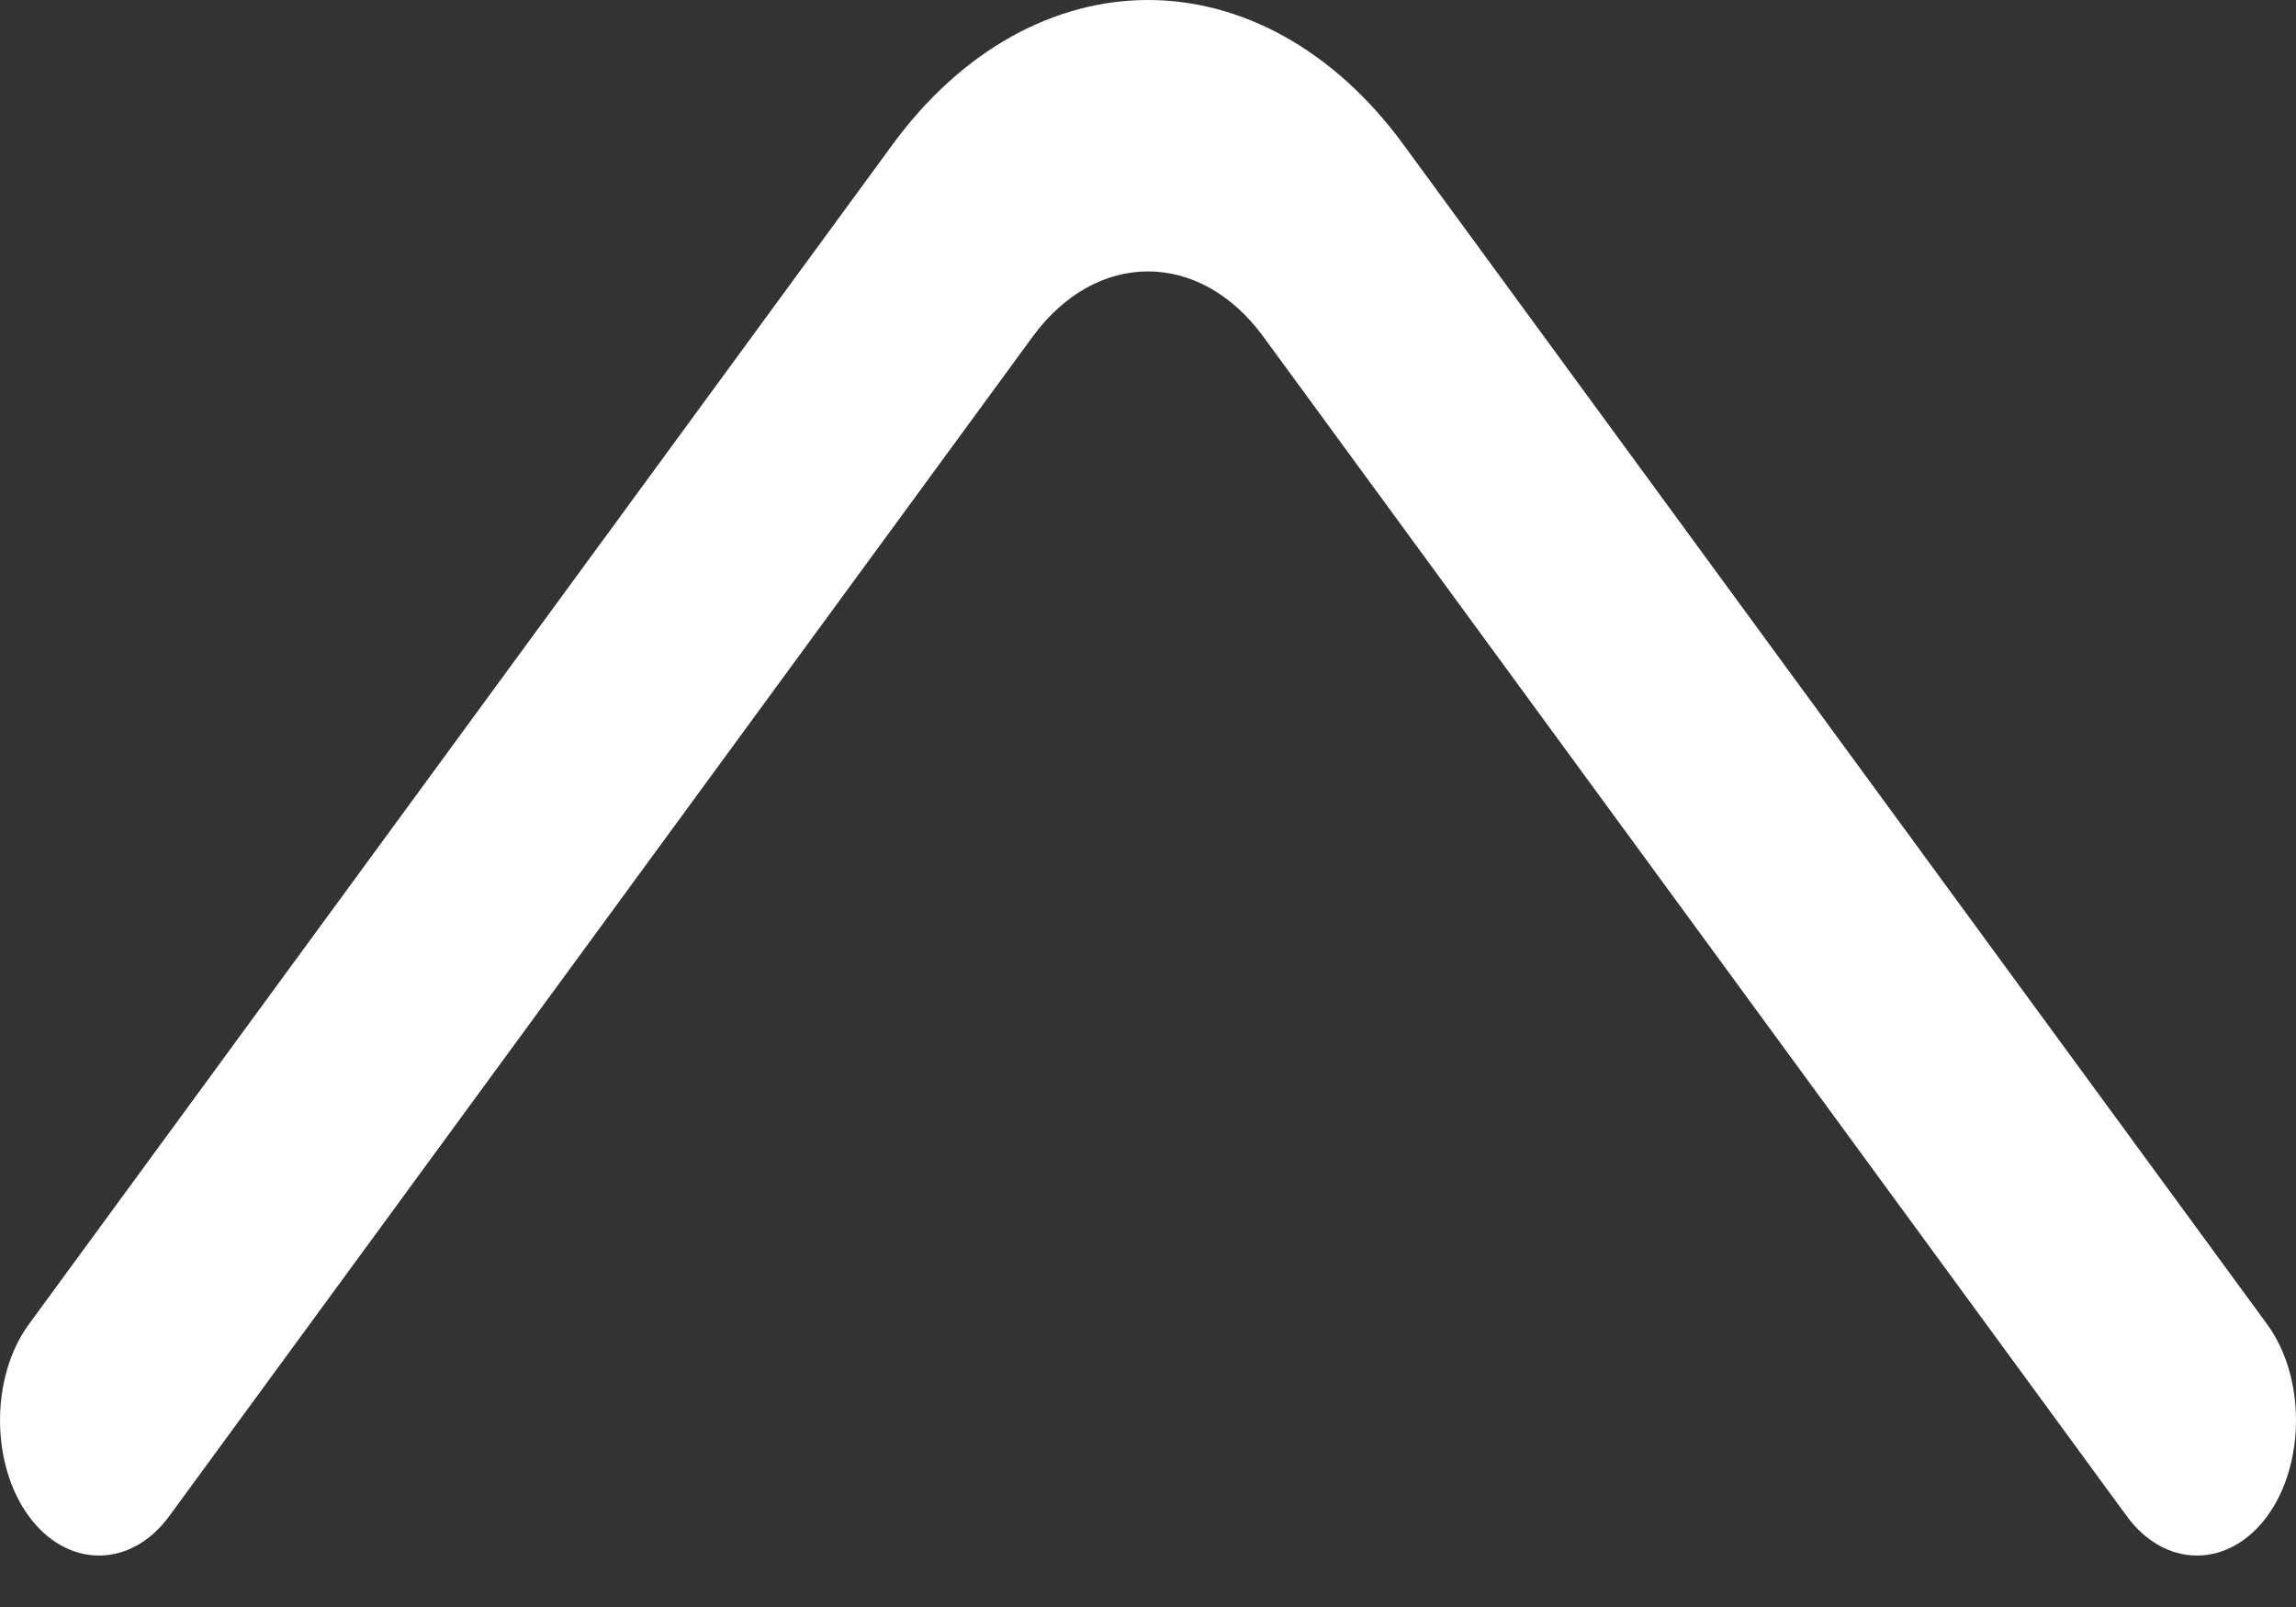 <svg width="30" height="21" viewBox="0 0 30 21" fill="none" xmlns="http://www.w3.org/2000/svg">
<rect x="0" y="0" width="30" height="21" fill="#333333" stroke="none"/>
<path d="M15 2.67029e-05C16.211 2.67029e-05 17.423 0.638 18.34 1.892L29.624 17.307C30.125 17.993 30.125 19.128 29.624 19.813C29.122 20.499 28.291 20.499 27.789 19.813L16.506 4.398C15.675 3.263 14.325 3.263 13.494 4.398L2.211 19.813C1.709 20.499 0.878 20.499 0.376 19.813C-0.125 19.128 -0.125 17.993 0.376 17.307L11.66 1.892C12.577 0.638 13.789 2.67029e-05 15 2.67029e-05Z" fill="white"/>
</svg>

